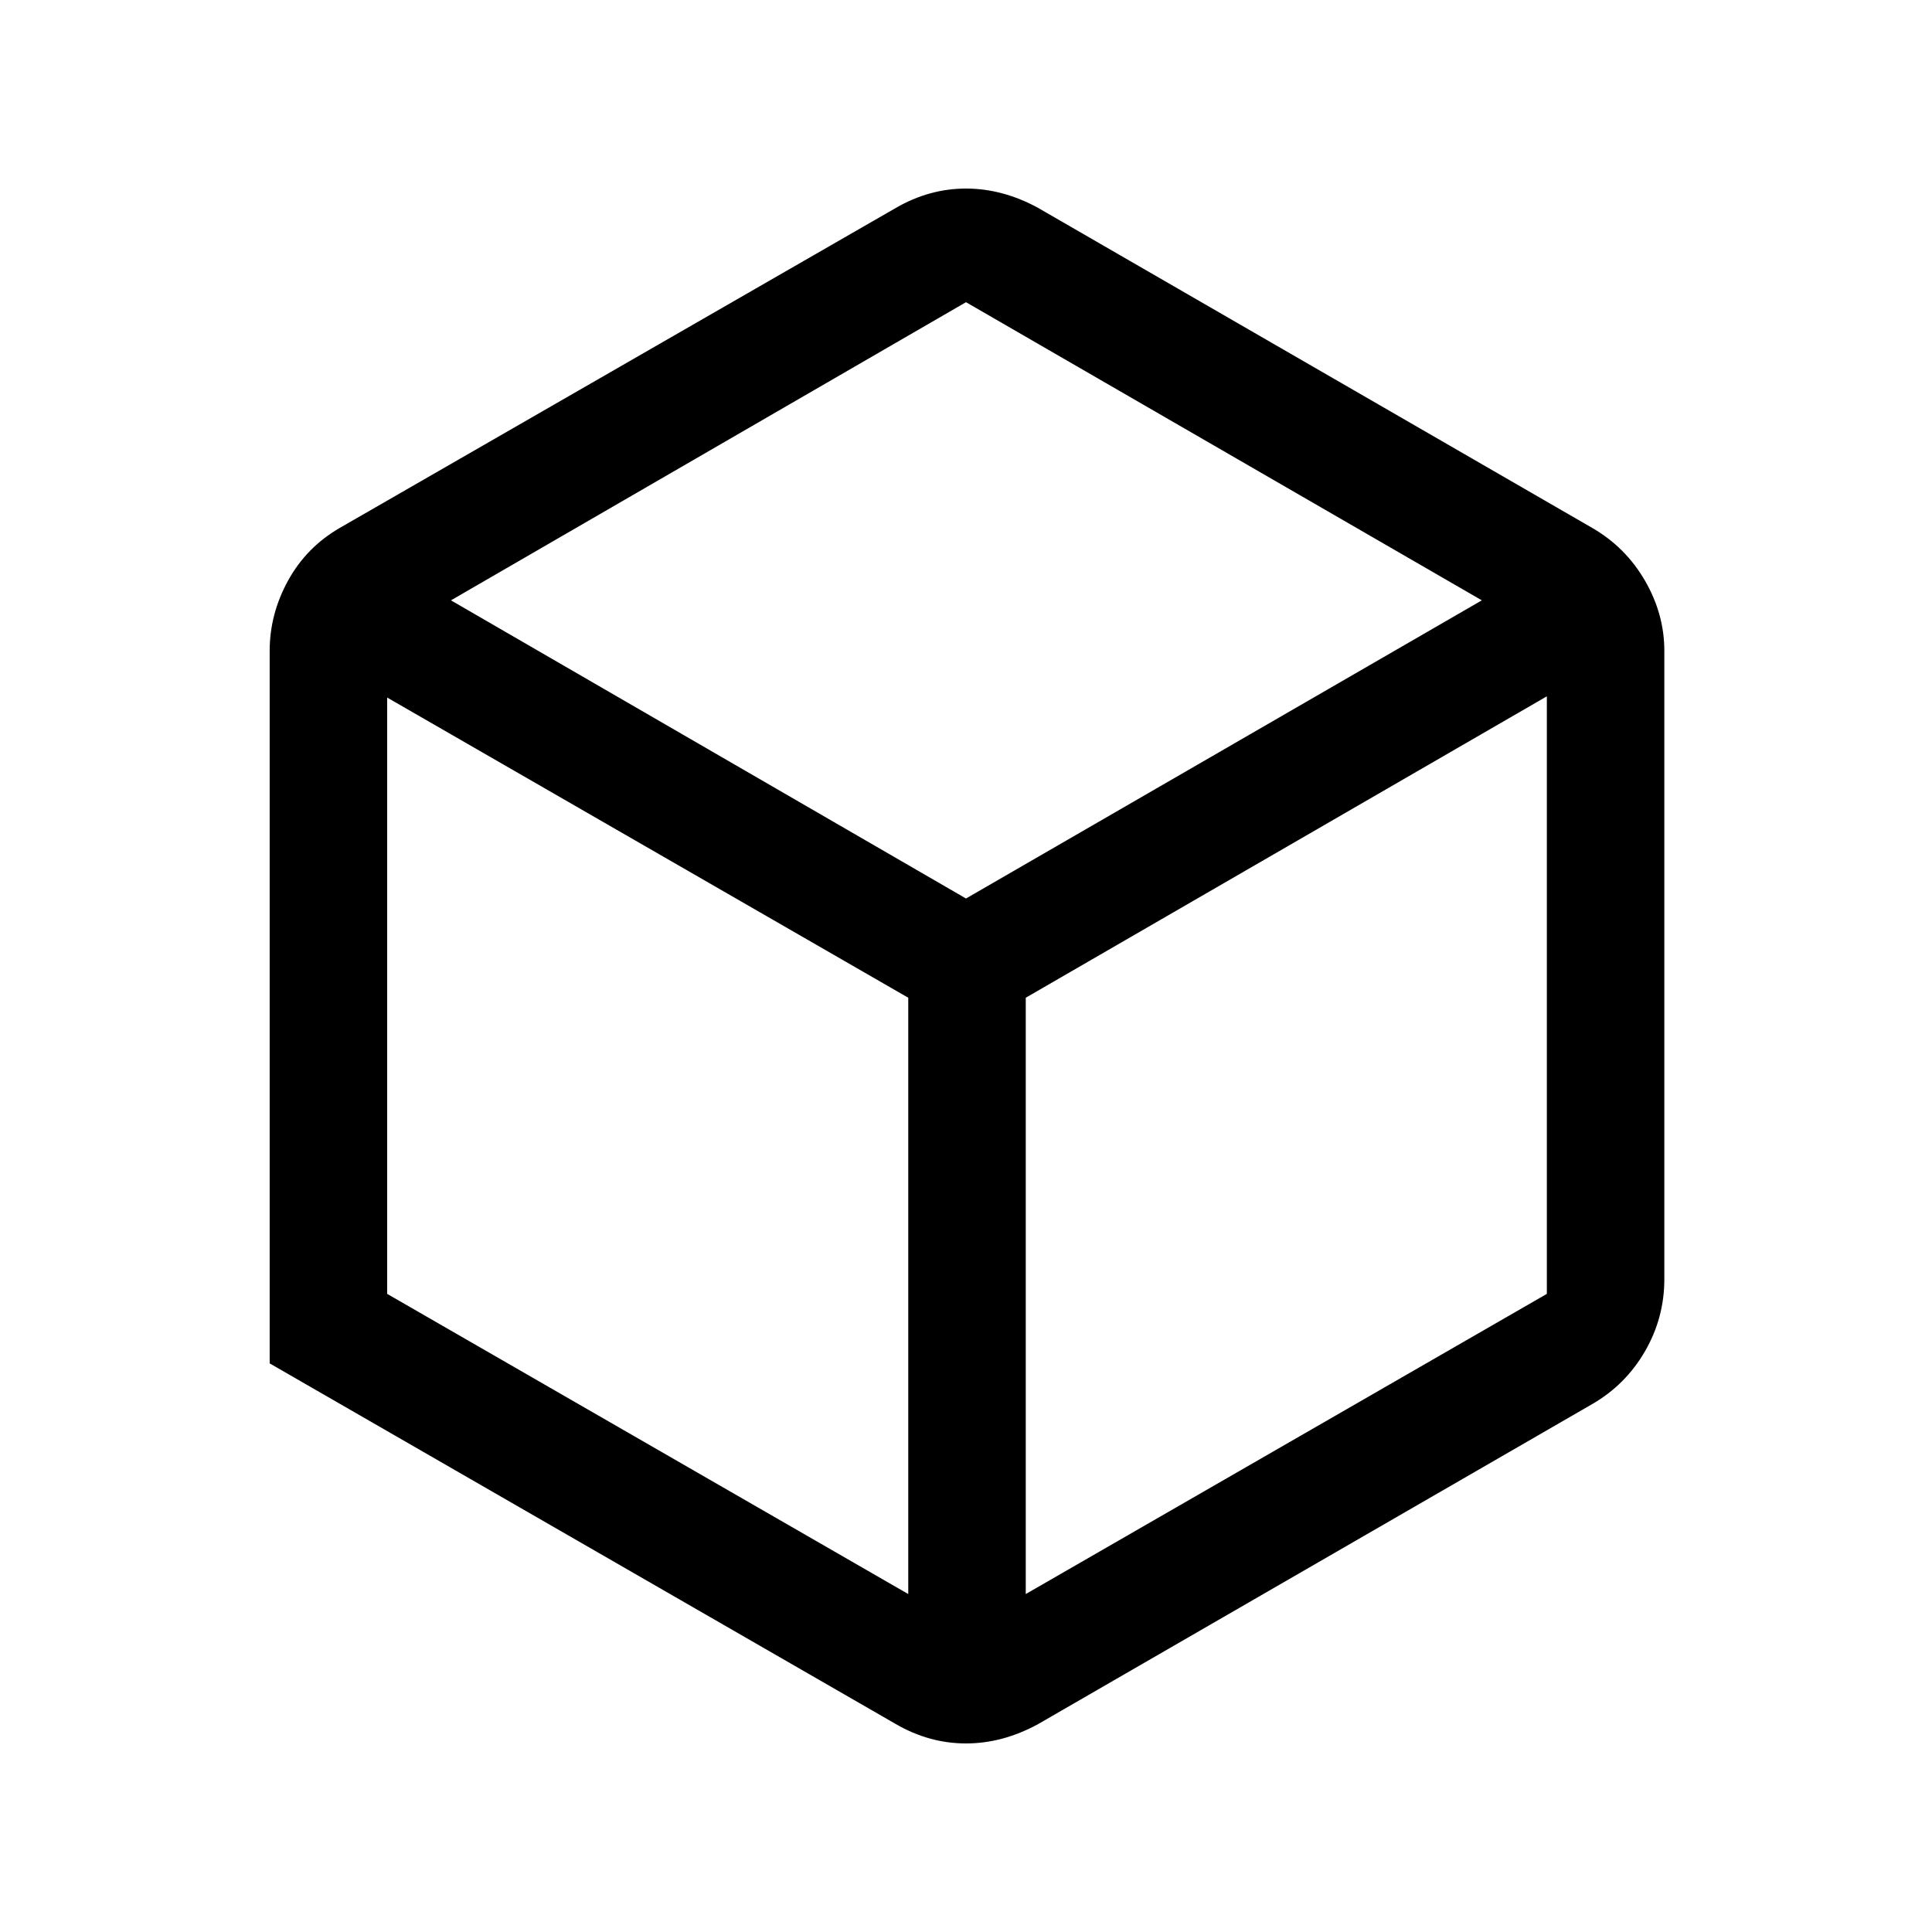 <svg xmlns="http://www.w3.org/2000/svg" height="48" viewBox="0 96 960 960" width="48"><path d="m192.385 738.923 258.923 149.154V591.769L192.385 442.615v296.308Zm317.307 149.154 258.923-149.154V442L509.692 591.769v296.308ZM224.077 394.308 480 542.462l256.308-148.154L480 246.154 224.077 394.308Zm-90.076 379.153V419.385q0-18.23 9.116-34.846 9.115-16.615 25.731-26.23l276.306-159q16.615-9.615 34.846-9.615 18.231 0 35.846 9.615l275.306 159q16.616 9.615 26.231 26.23 9.616 16.616 9.616 34.846v312.23q0 19.23-9.616 35.846-9.615 16.615-26.231 26.23l-275.306 159q-17.615 9.615-35.846 9.615-18.231 0-34.846-9.615l-311.153-179.23ZM480 576Z"/></svg>
